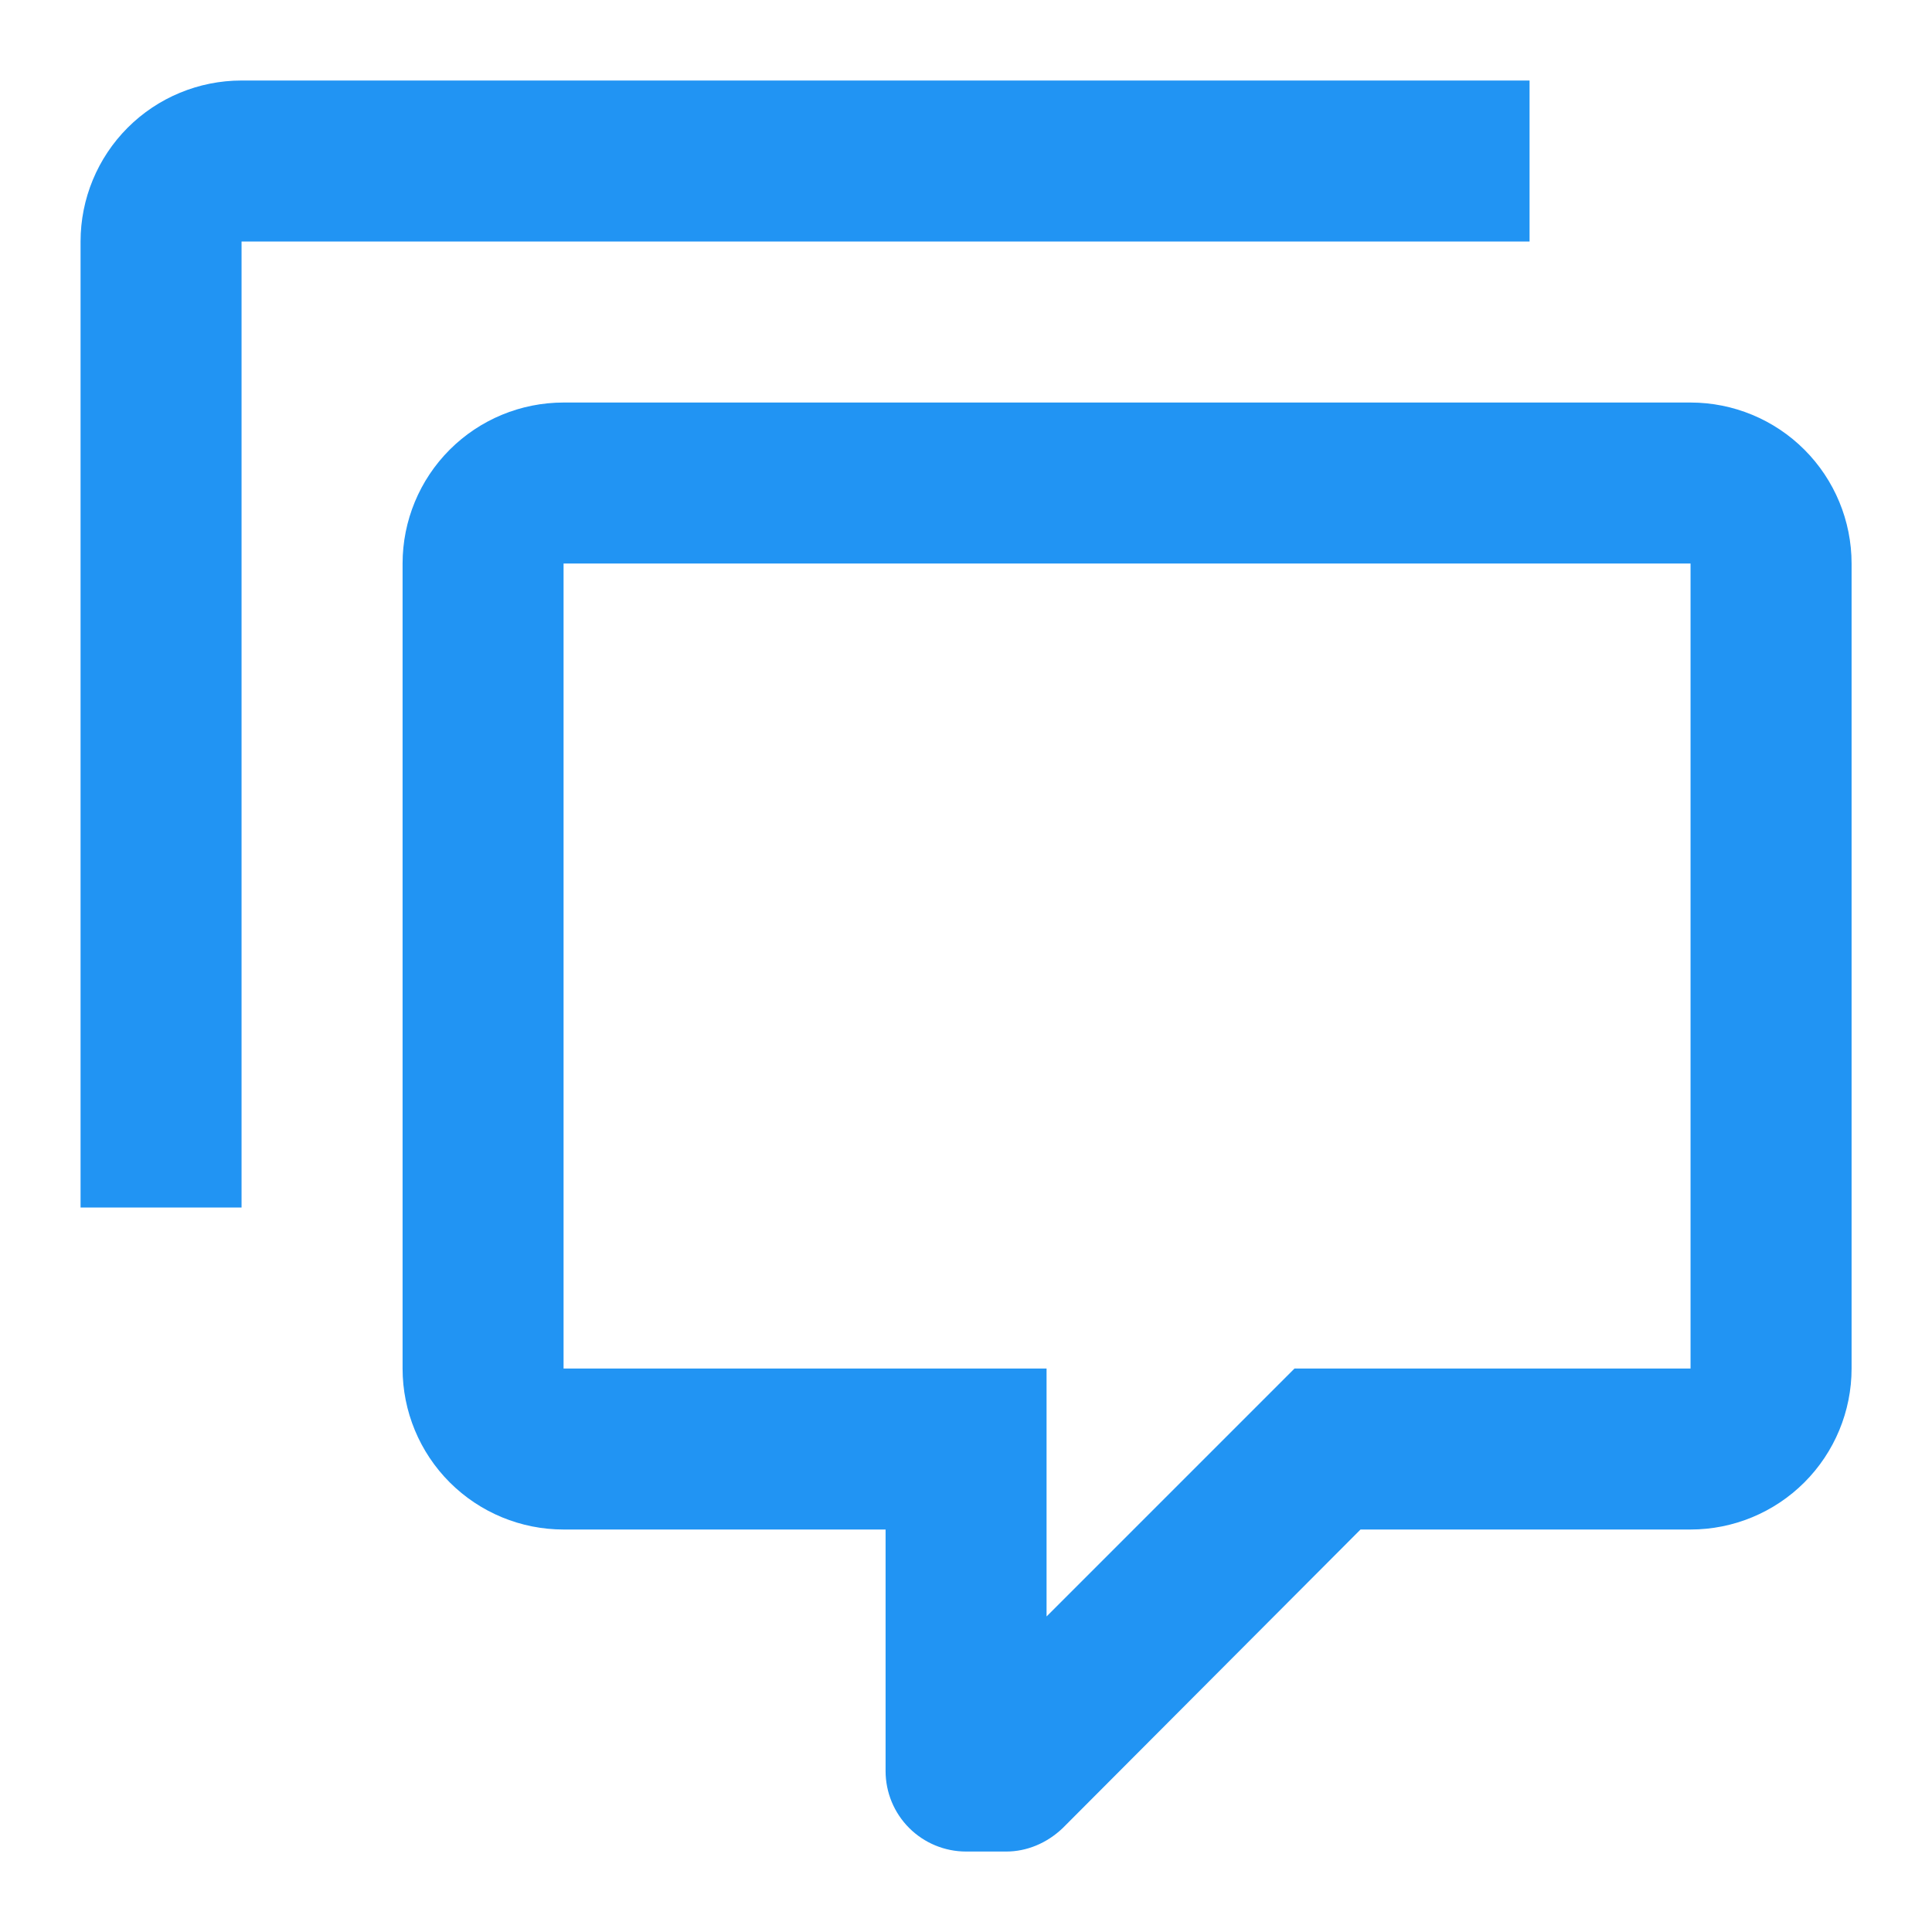 <svg width="40" height="40" viewBox="0 0 40 40" fill="none" xmlns="http://www.w3.org/2000/svg">
<path d="M20.001 38.334C19.559 38.334 19.135 38.158 18.823 37.846C18.51 37.533 18.335 37.109 18.335 36.667V31.667H11.668C10.784 31.667 9.936 31.316 9.311 30.691C8.686 30.066 8.335 29.218 8.335 28.334V11.667C8.335 10.783 8.686 9.935 9.311 9.31C9.936 8.685 10.784 8.334 11.668 8.334H35.001C35.885 8.334 36.733 8.685 37.358 9.31C37.983 9.935 38.335 10.783 38.335 11.667V28.334C38.335 29.218 37.983 30.066 37.358 30.691C36.733 31.316 35.885 31.667 35.001 31.667H28.168L22.001 37.85C21.668 38.167 21.251 38.334 20.835 38.334H20.001ZM21.668 28.334V33.467L26.801 28.334H35.001V11.667H11.668V28.334H21.668ZM5.001 25H1.668V5C1.668 4.116 2.019 3.268 2.644 2.643C3.269 2.018 4.117 1.667 5.001 1.667H31.668V5H5.001V25Z" fill="#2194F3"/>
</svg>

